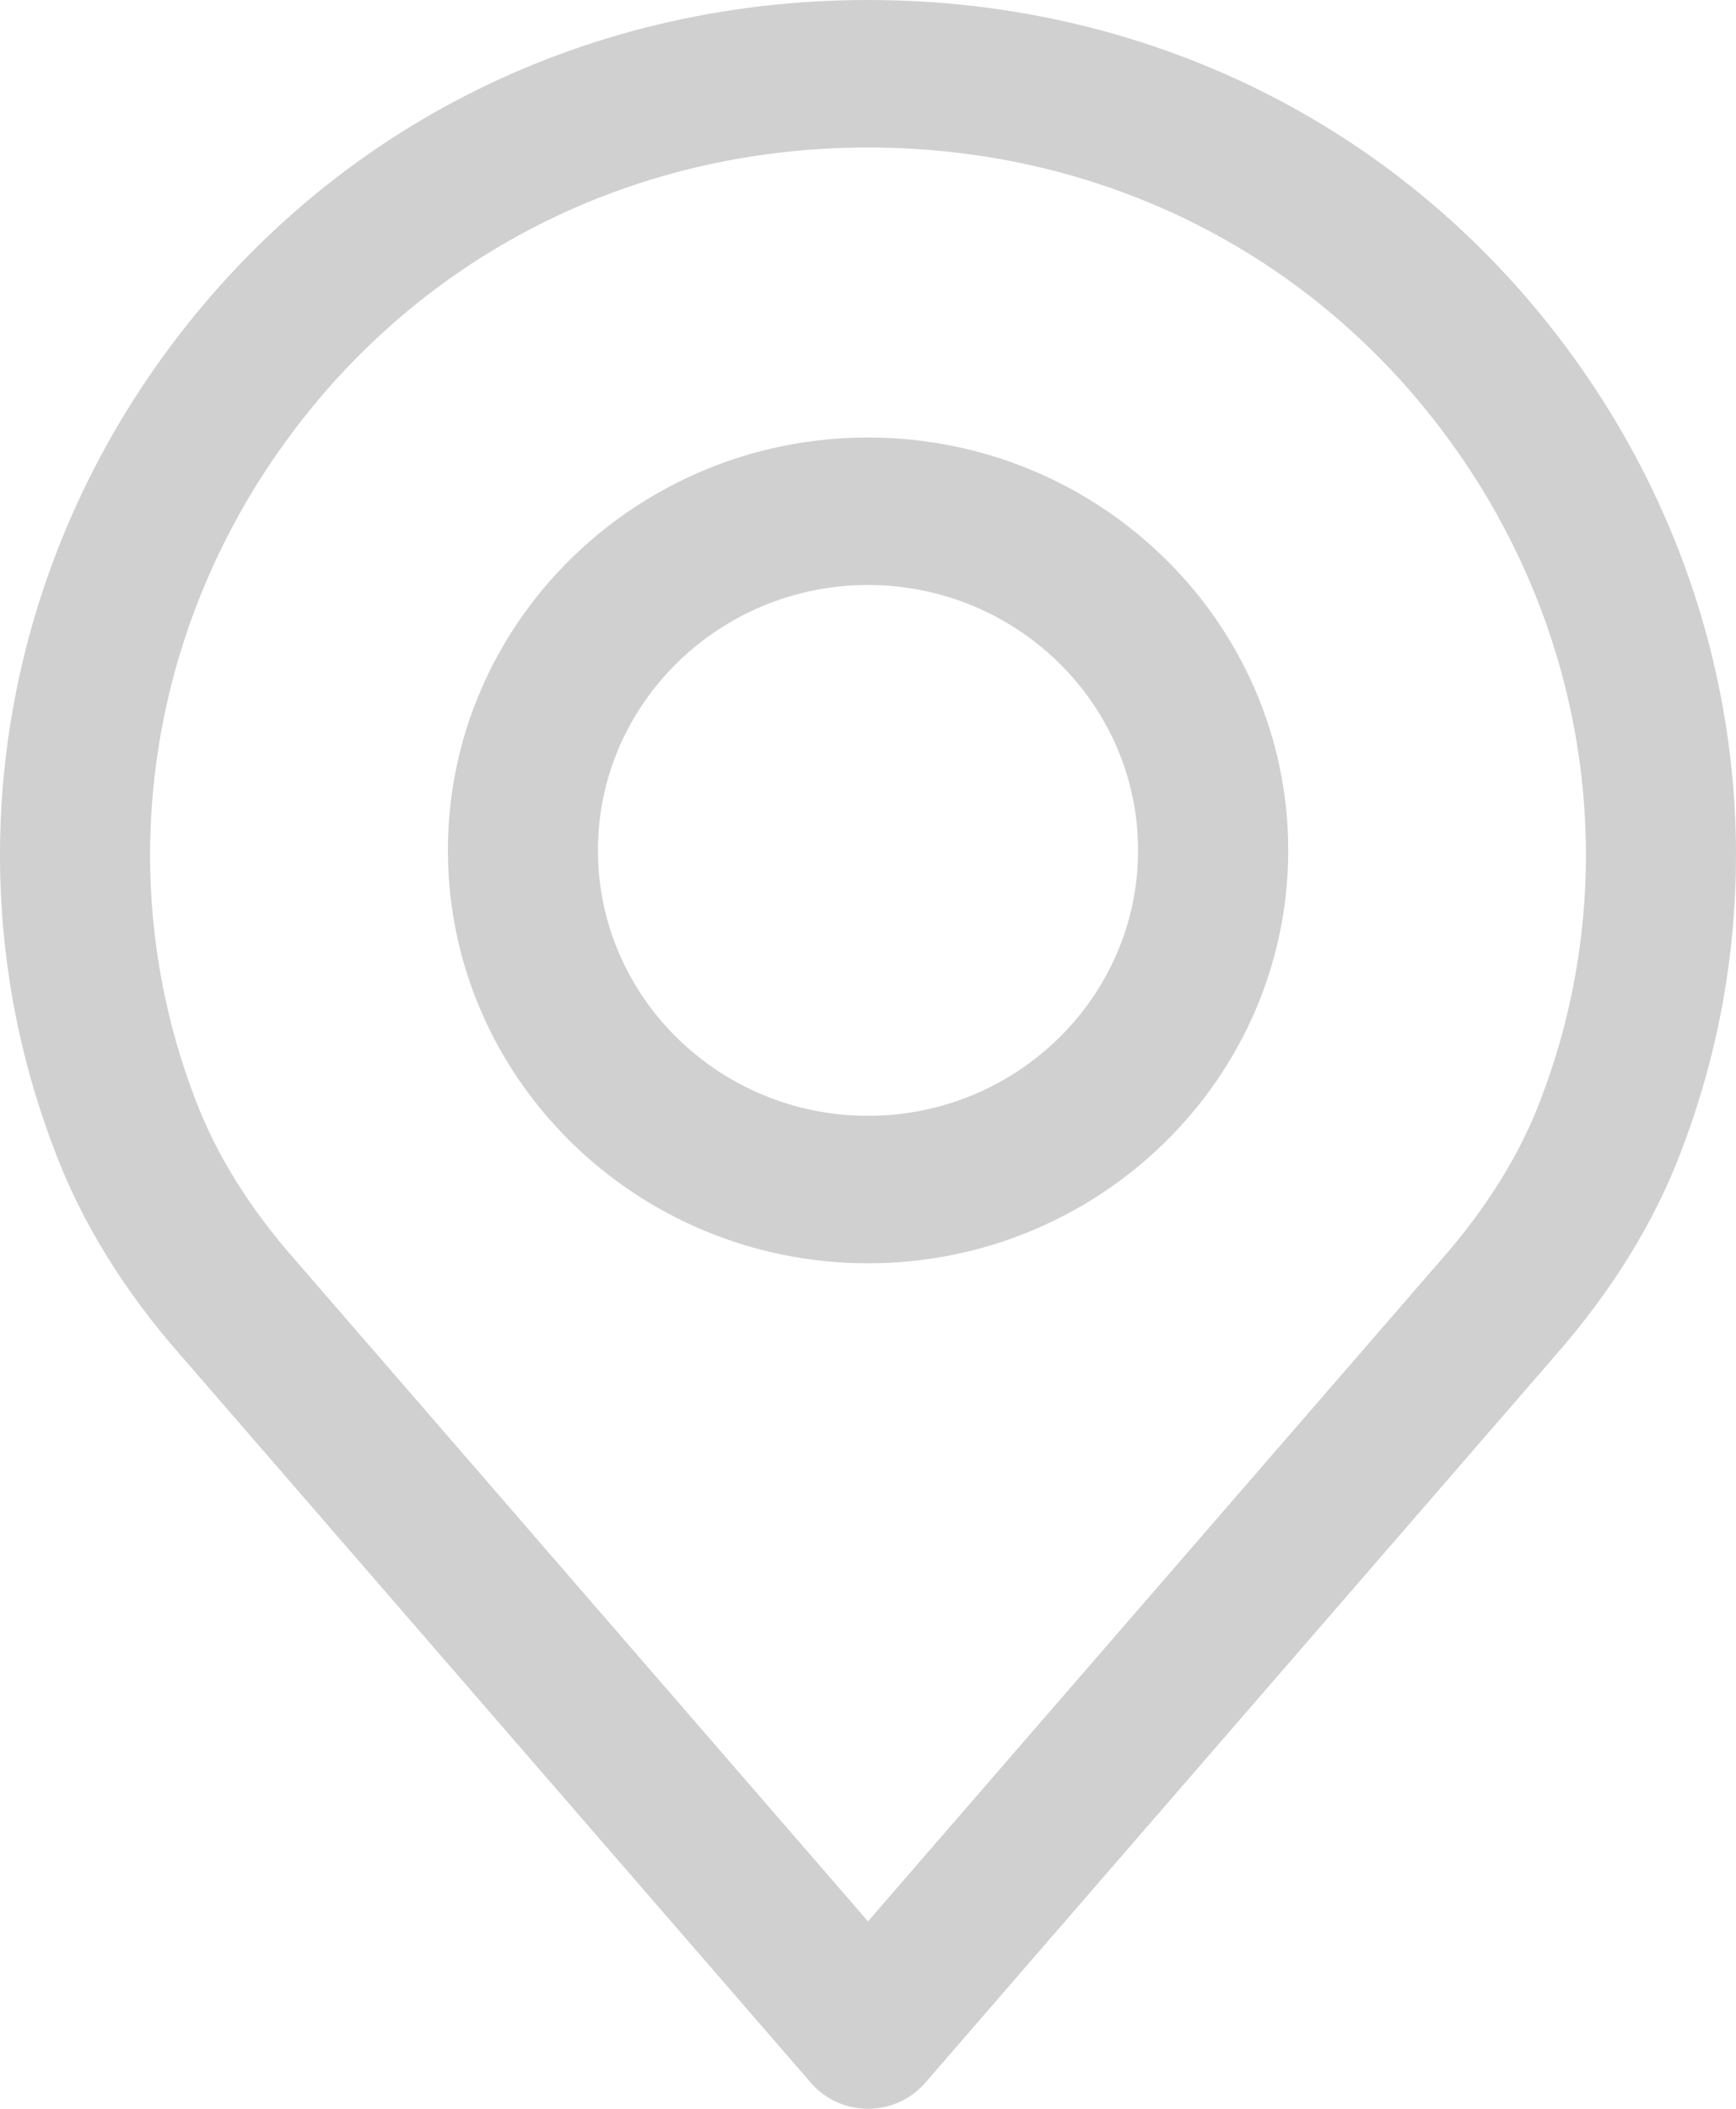 <svg width="14" height="17" viewBox="0 0 14 17" fill="none" xmlns="http://www.w3.org/2000/svg">
<path d="M12.744 2.956C11.423 1.077 9.329 0 7 0C4.671 0 2.577 1.077 1.256 2.956C-0.058 4.825 -0.362 7.191 0.443 9.281C0.658 9.852 1 10.406 1.457 10.926L6.54 16.791C6.655 16.924 6.823 17 7 17C7.177 17 7.346 16.924 7.461 16.791L12.542 10.928C13.001 10.405 13.342 9.851 13.556 9.285C14.362 7.191 14.059 4.825 12.744 2.956ZM12.423 8.868C12.258 9.305 11.99 9.737 11.625 10.153C11.624 10.154 11.623 10.155 11.622 10.156L7 15.489L2.376 10.152C2.011 9.737 1.742 9.305 1.576 8.864C0.911 7.136 1.163 5.179 2.252 3.632C3.344 2.079 5.075 1.189 7 1.189C8.926 1.189 10.656 2.079 11.748 3.632C12.837 5.179 13.09 7.136 12.423 8.868Z" fill="#D0D0D0"/>
<path d="M7 3.527C5.132 3.527 3.612 5.02 3.612 6.855C3.612 8.691 5.132 10.184 7 10.184C8.869 10.184 10.389 8.691 10.389 6.855C10.389 5.02 8.868 3.527 7 3.527ZM7 8.995C5.799 8.995 4.822 8.035 4.822 6.855C4.822 5.676 5.799 4.716 7 4.716C8.201 4.716 9.178 5.676 9.178 6.855C9.178 8.035 8.201 8.995 7 8.995Z" fill="#D0D0D0"/>
</svg>
